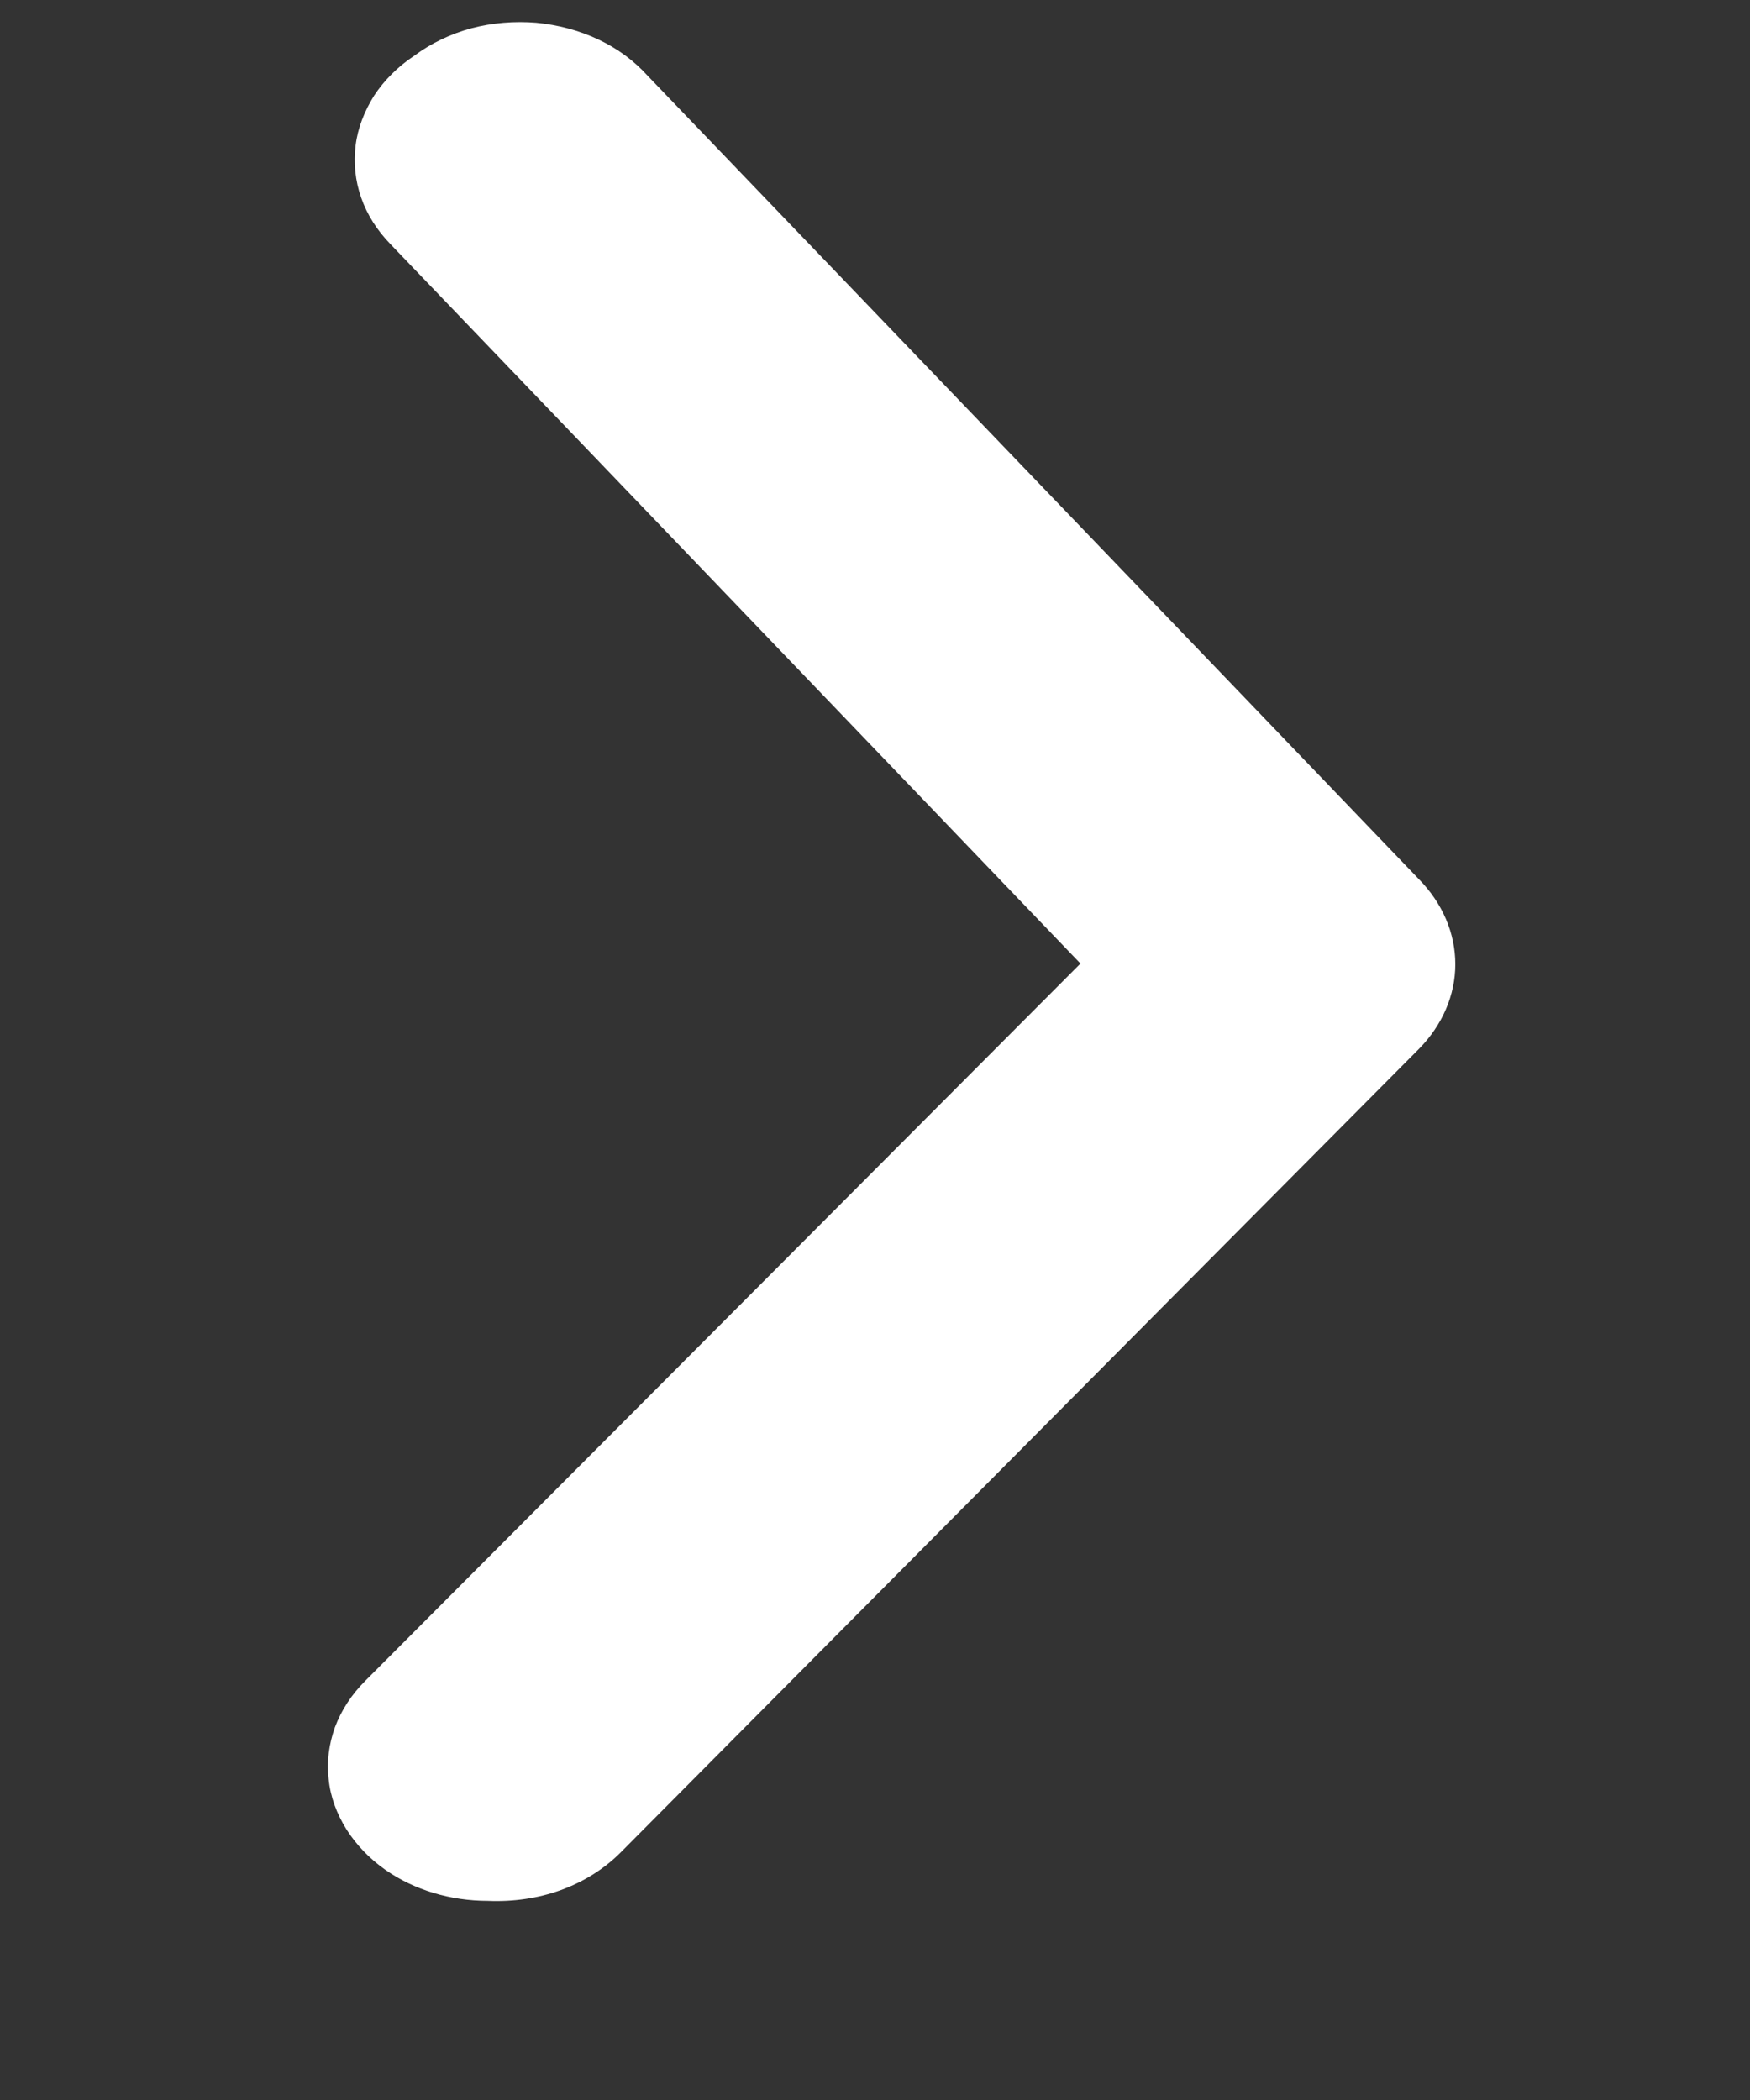 <svg width="5" height="6" viewBox="0 0 5 6" fill="none" xmlns="http://www.w3.org/2000/svg">
<rect x="0" y="0" width="5" height="6" fill="#333333" stroke="none"/>
<path d="M1.394 5.431C1.287 5.431 1.184 5.4 1.102 5.343C1.056 5.311 1.018 5.271 0.99 5.227C0.962 5.182 0.944 5.134 0.939 5.083C0.933 5.033 0.94 4.983 0.957 4.935C0.975 4.887 1.004 4.842 1.043 4.803L3.087 2.753L1.116 0.698C1.078 0.659 1.049 0.614 1.032 0.565C1.015 0.517 1.01 0.466 1.016 0.416C1.022 0.366 1.041 0.318 1.069 0.273C1.098 0.229 1.137 0.19 1.184 0.159C1.231 0.124 1.287 0.097 1.346 0.081C1.406 0.065 1.47 0.06 1.532 0.065C1.595 0.071 1.655 0.087 1.71 0.113C1.765 0.139 1.812 0.174 1.85 0.216L4.054 2.512C4.121 2.58 4.158 2.666 4.158 2.755C4.158 2.843 4.121 2.929 4.054 2.997L1.773 5.293C1.727 5.339 1.669 5.376 1.603 5.4C1.537 5.424 1.466 5.434 1.394 5.431Z" fill="white"/>
</svg>
